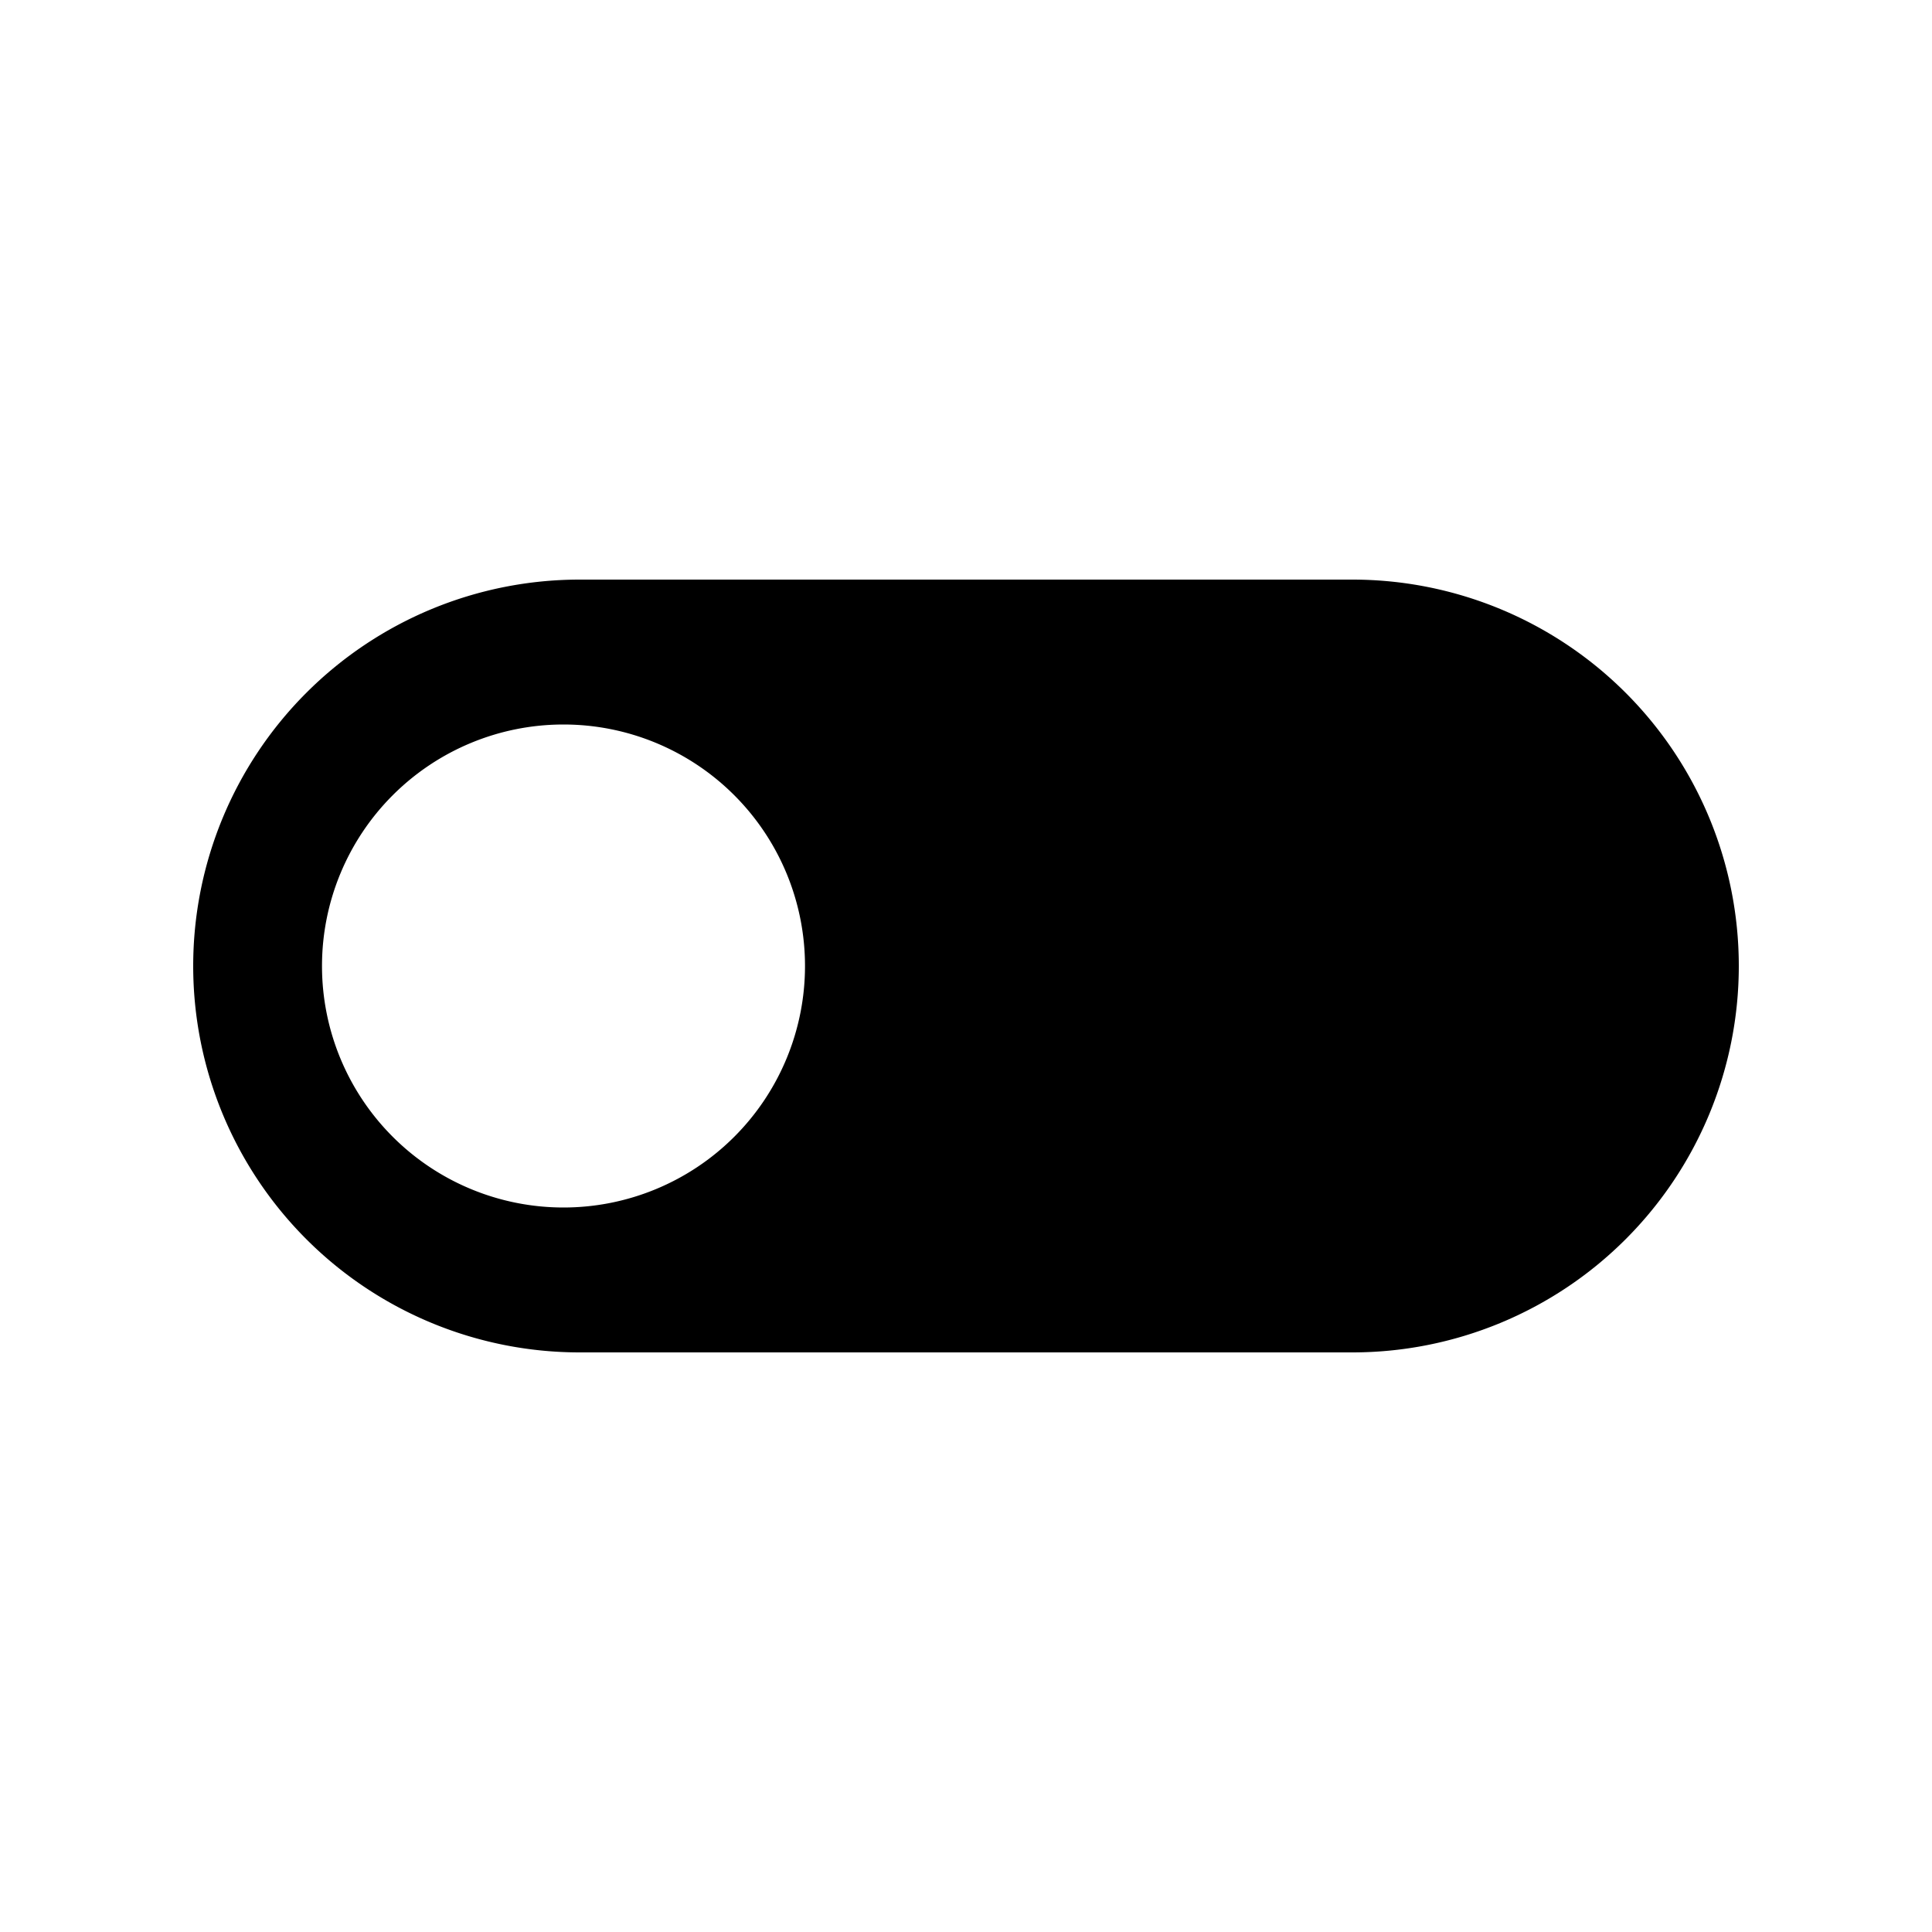 <svg xmlns="http://www.w3.org/2000/svg" fill="none" viewBox="0 0 24 24">
  <path fill="#000" fill-rule="evenodd" d="M16.8 16.8a4.8 4.8 0 1 0 0-9.6H7.2a4.8 4.8 0 1 0 0 9.6h9.6ZM7 9a3 3 0 1 0 0 6 3 3 0 0 0 0-6Z" clip-rule="evenodd"/>
</svg>
